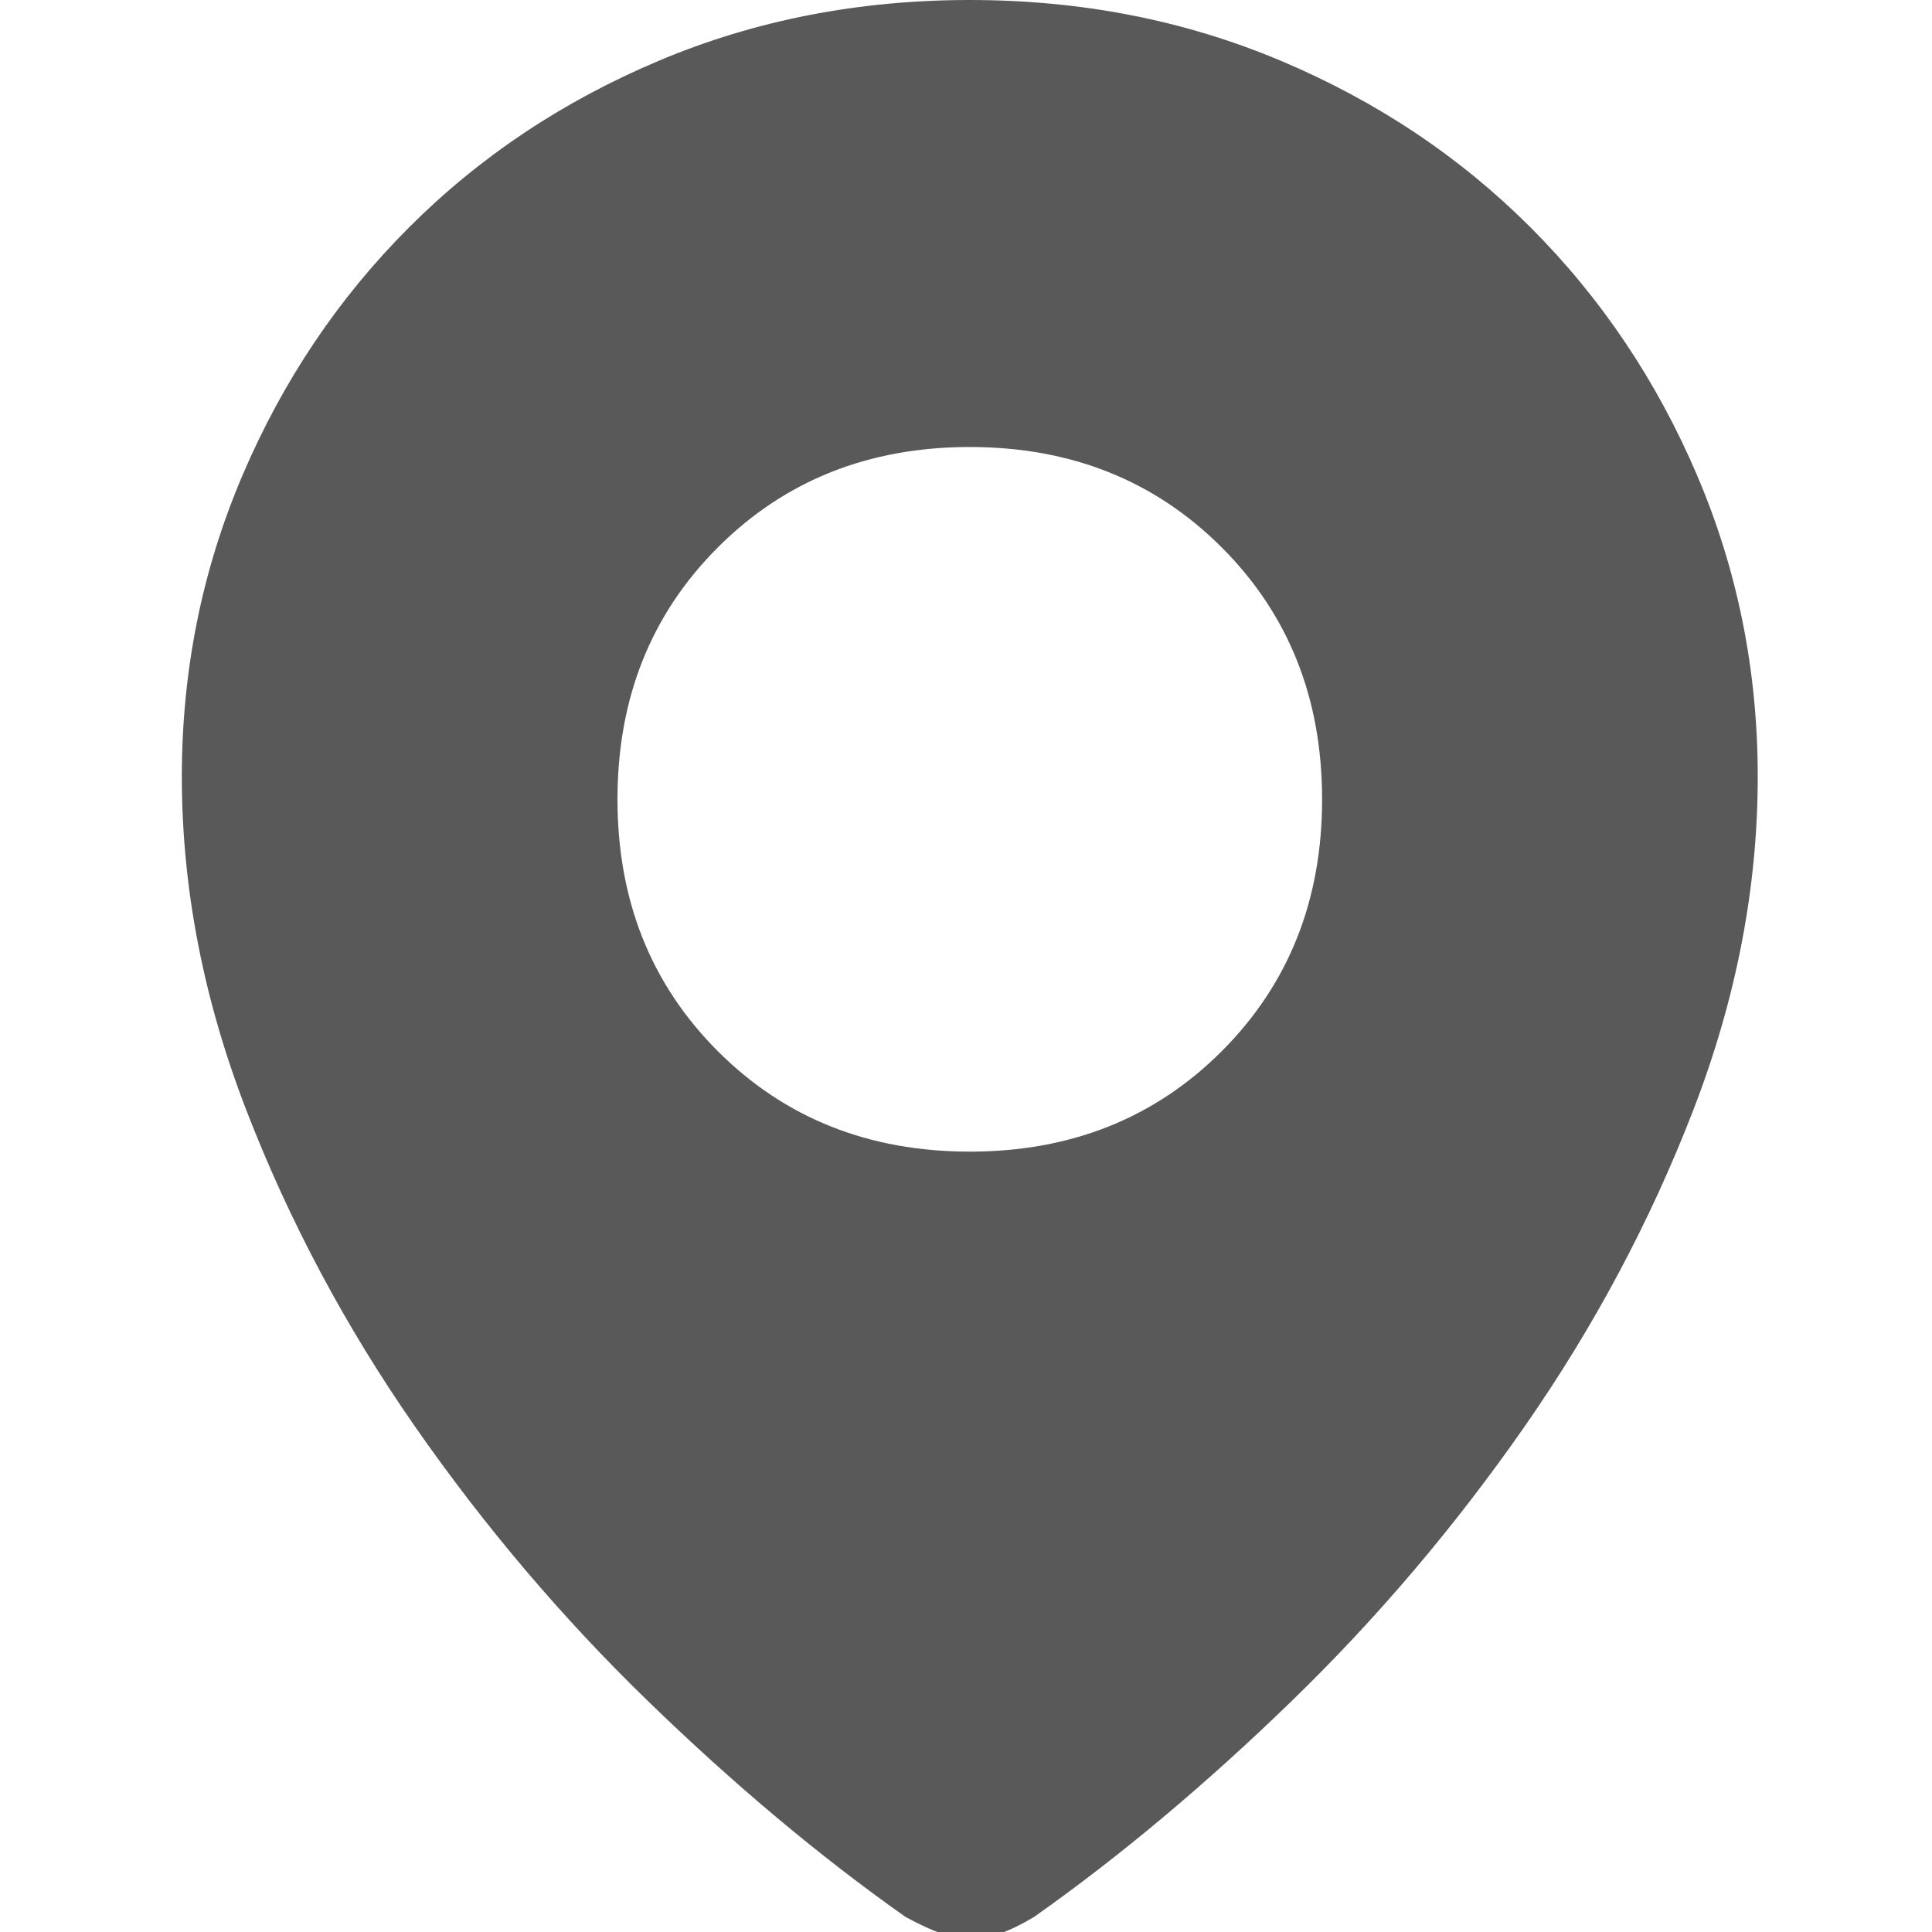<svg xmlns="http://www.w3.org/2000/svg" version="1.1" xmlns:xlink="http://www.w3.org/1999/xlink" viewBox="0 0 510 510" preserveAspectRatio="xMidYMid">
                    <defs><style>.cls-1{fill:#595959;}</style></defs>
                    <title>map-fill</title>
                    <g id="Layer_2" data-name="Layer 2"><g id="map-fill">
                    <path class="cls-1" d="M256 0q44 0 82 16t66 44 44 65.5 16 79.5q0 44-17 88t-44.5 83.5T341 449t-68 57q-10 6-17 6-6 0-17-6-34-24-68-57t-61.5-72.5T65 293t-17-88q0-42 16-79.5T108 60t66-44 82-16zm0 118q-40 0-66.5 26.5T163 211t26.5 66.5T256 304t66.5-26.5T349 211t-26.5-66.5T256 118z"></path>
                    </g></g>
                    </svg>